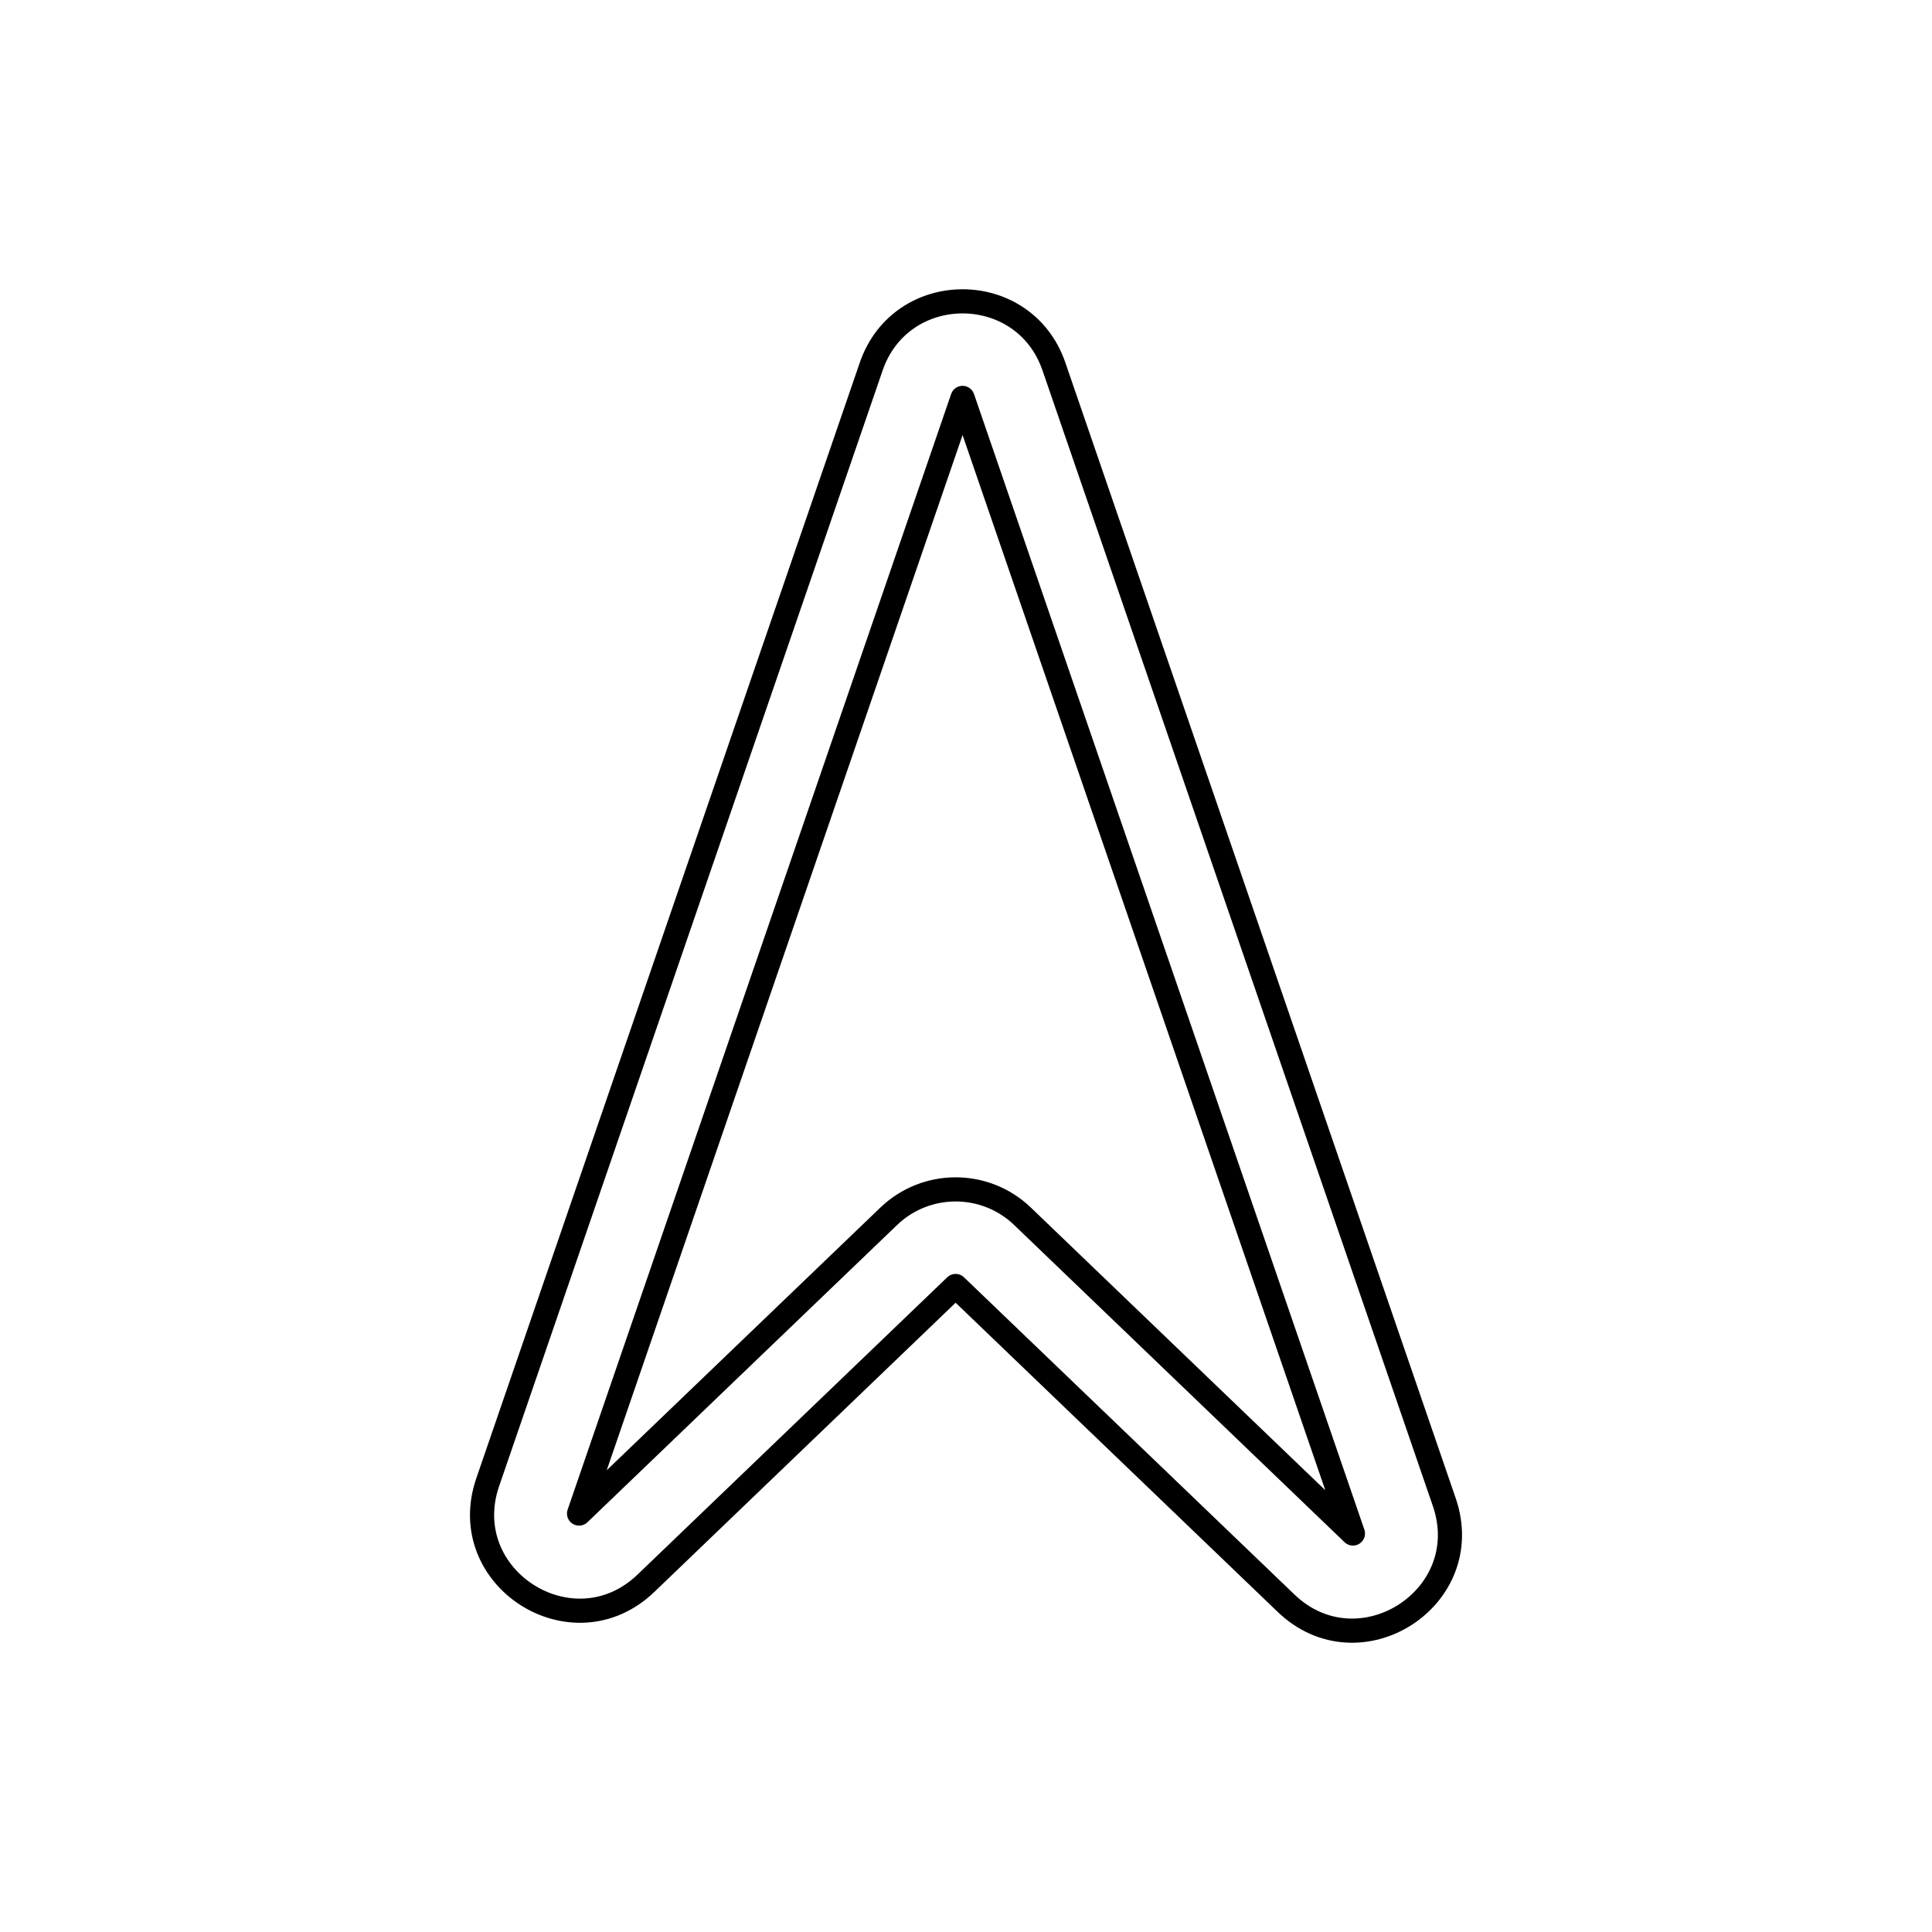 <svg viewBox="0 0 80 80" fill="none">
  <path fill-rule="evenodd" clip-rule="evenodd" d="M36.075 15.177C37.313 11.578 42.404 11.578 43.641 15.177L59.804 62.198C61.169 66.168 56.279 69.291 53.252 66.384L39.57 53.25L26.748 65.558C23.721 68.465 18.831 65.342 20.196 61.373L36.075 15.177ZM39.858 16.477L23.978 62.673L36.8 50.364C38.348 48.879 40.792 48.879 42.34 50.364L56.022 63.499L39.858 16.477Z" stroke="currentColor" stroke-linecap="round" stroke-linejoin="round" />
</svg>